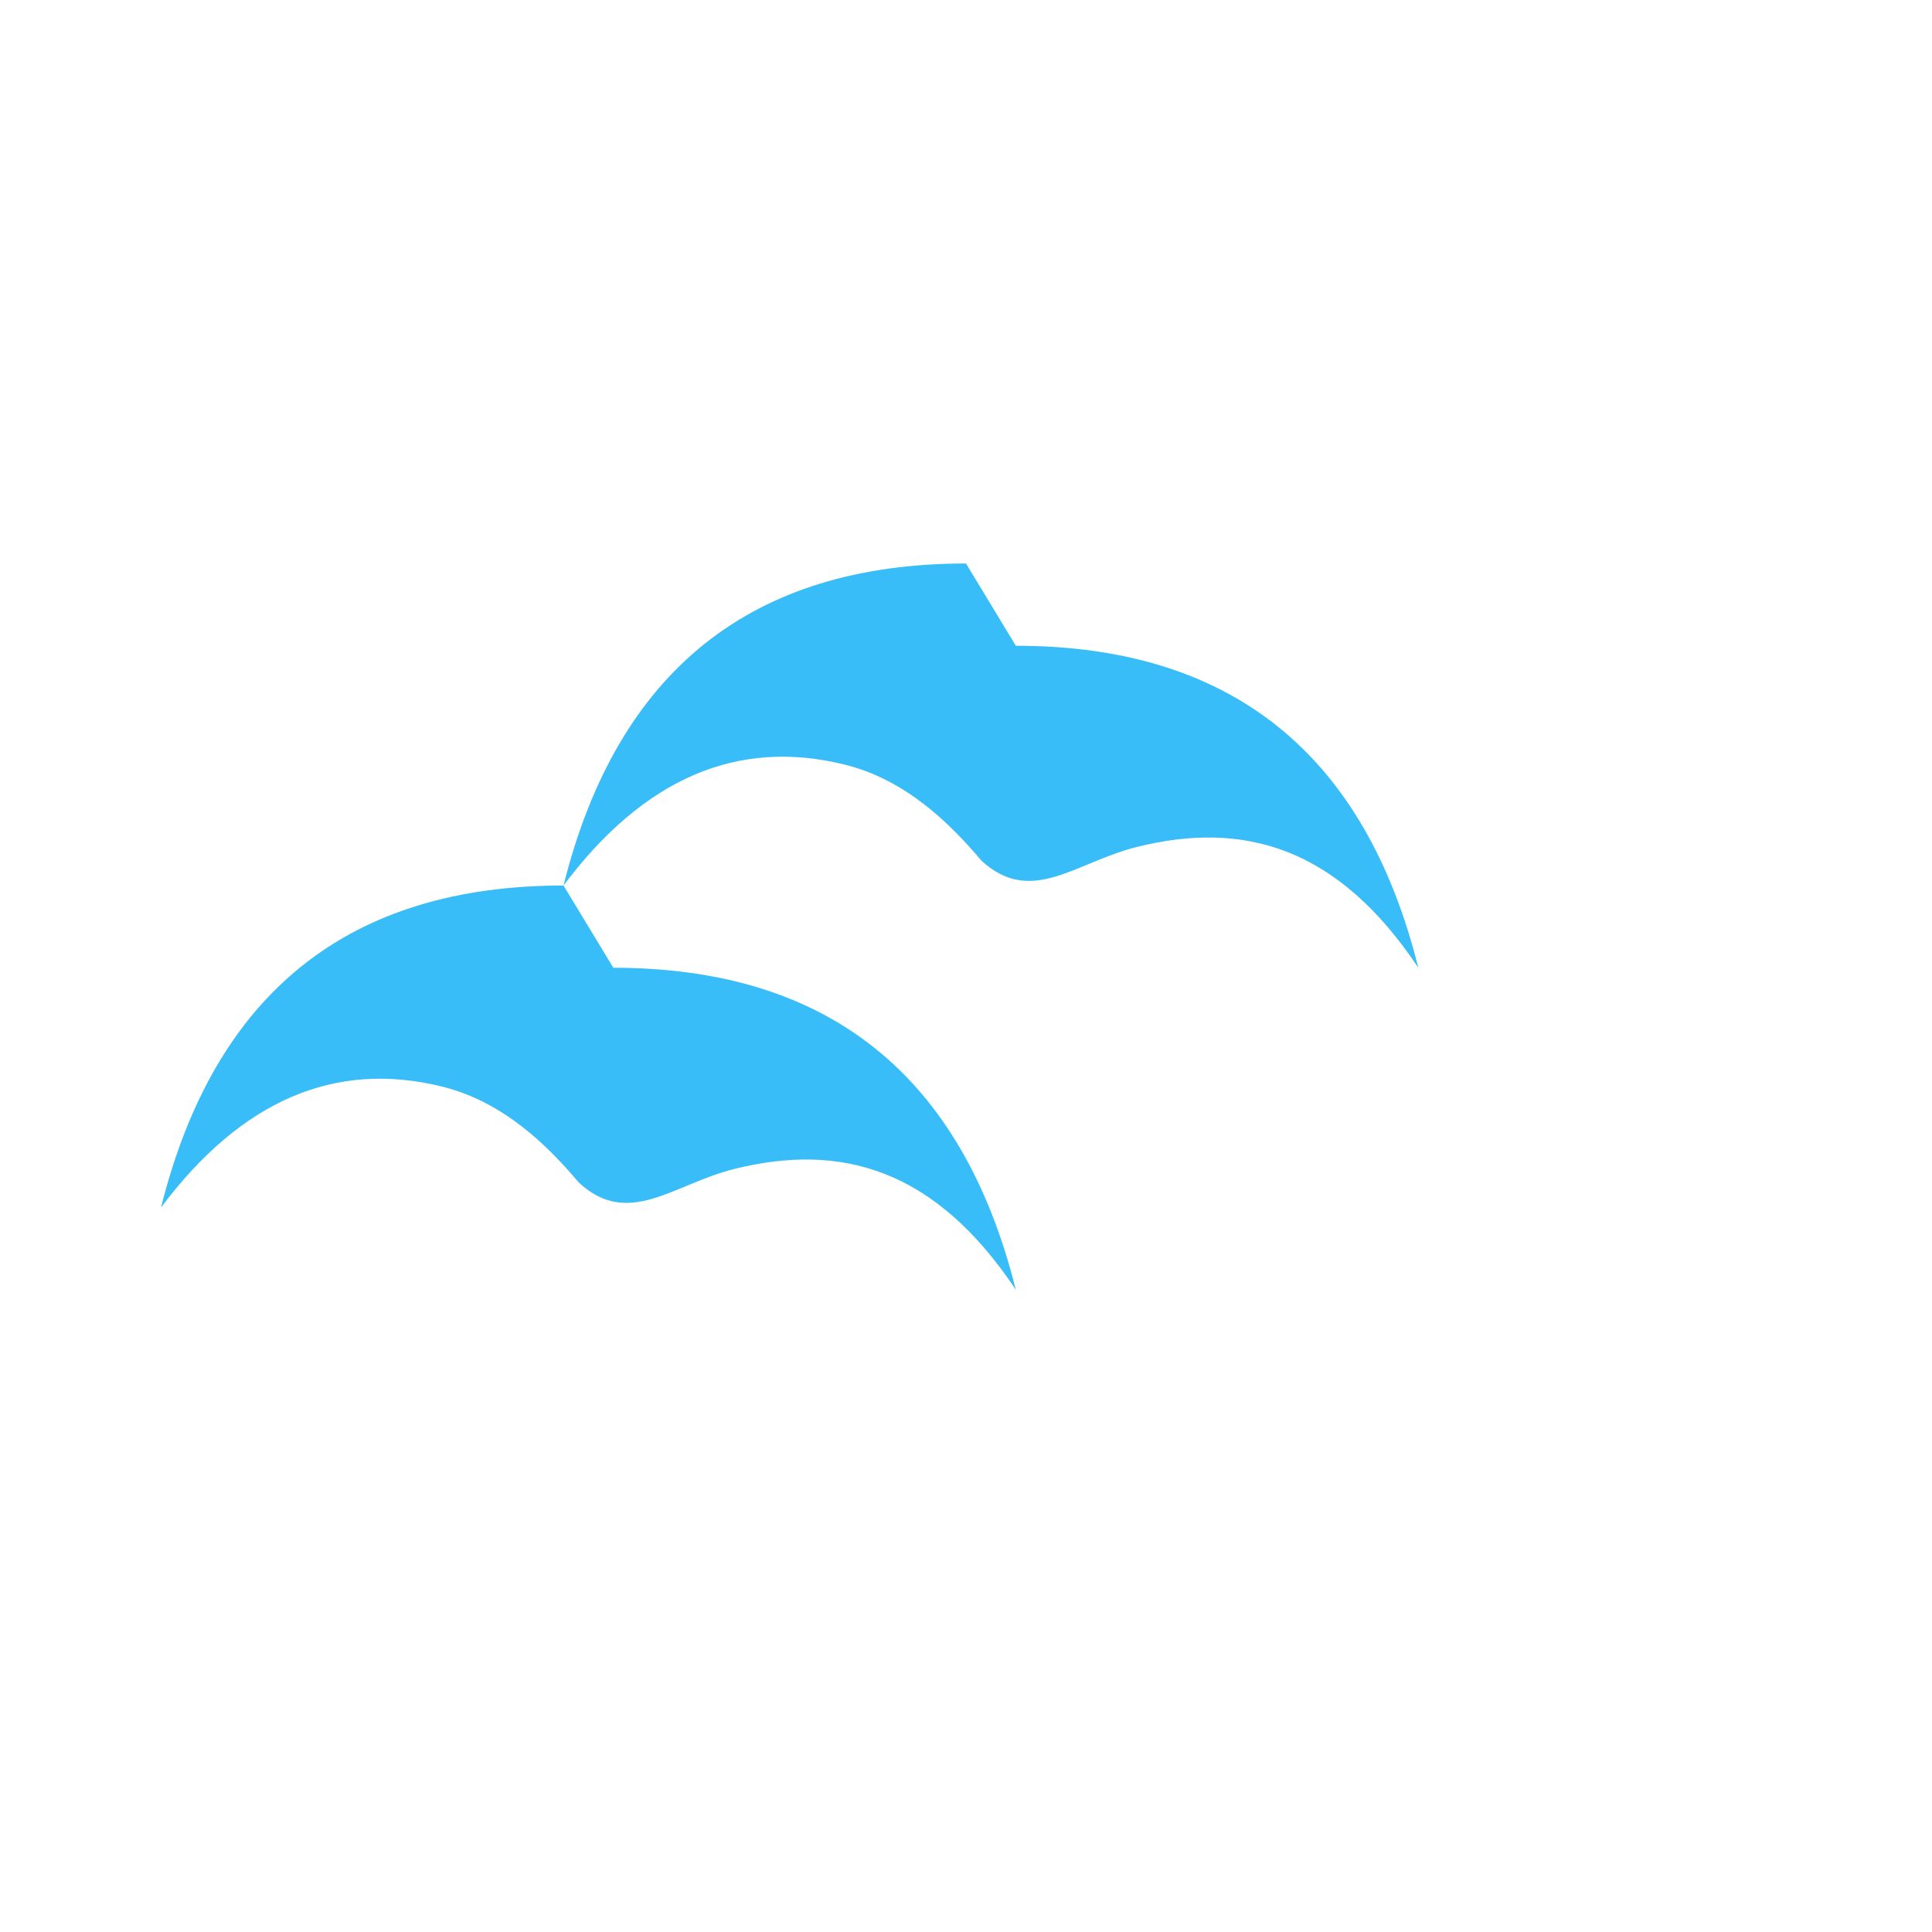 <svg xmlns="http://www.w3.org/2000/svg" viewBox="0 0 48 48"><g><path fill="#38BDF8" d="M24 14c-5.333 0-8.667 2.667-10 8 2-2.667 4.333-3.667 7-3 1.522.381 2.619 1.478 3.381 2.381C25.619 22.522 26.716 21.425 28.238 21.044c2.667-.667 5 0 7 3-1.333-5.333-4.667-8-10-8zm-10 8c-5.333 0-8.667 2.667-10 8 2-2.667 4.333-3.667 7-3 1.522.381 2.619 1.478 3.381 2.381C15.619 30.522 16.716 29.425 18.238 29.044c2.667-.667 5 0 7 3-1.333-5.333-4.667-8-10-8z"/></g></svg> 